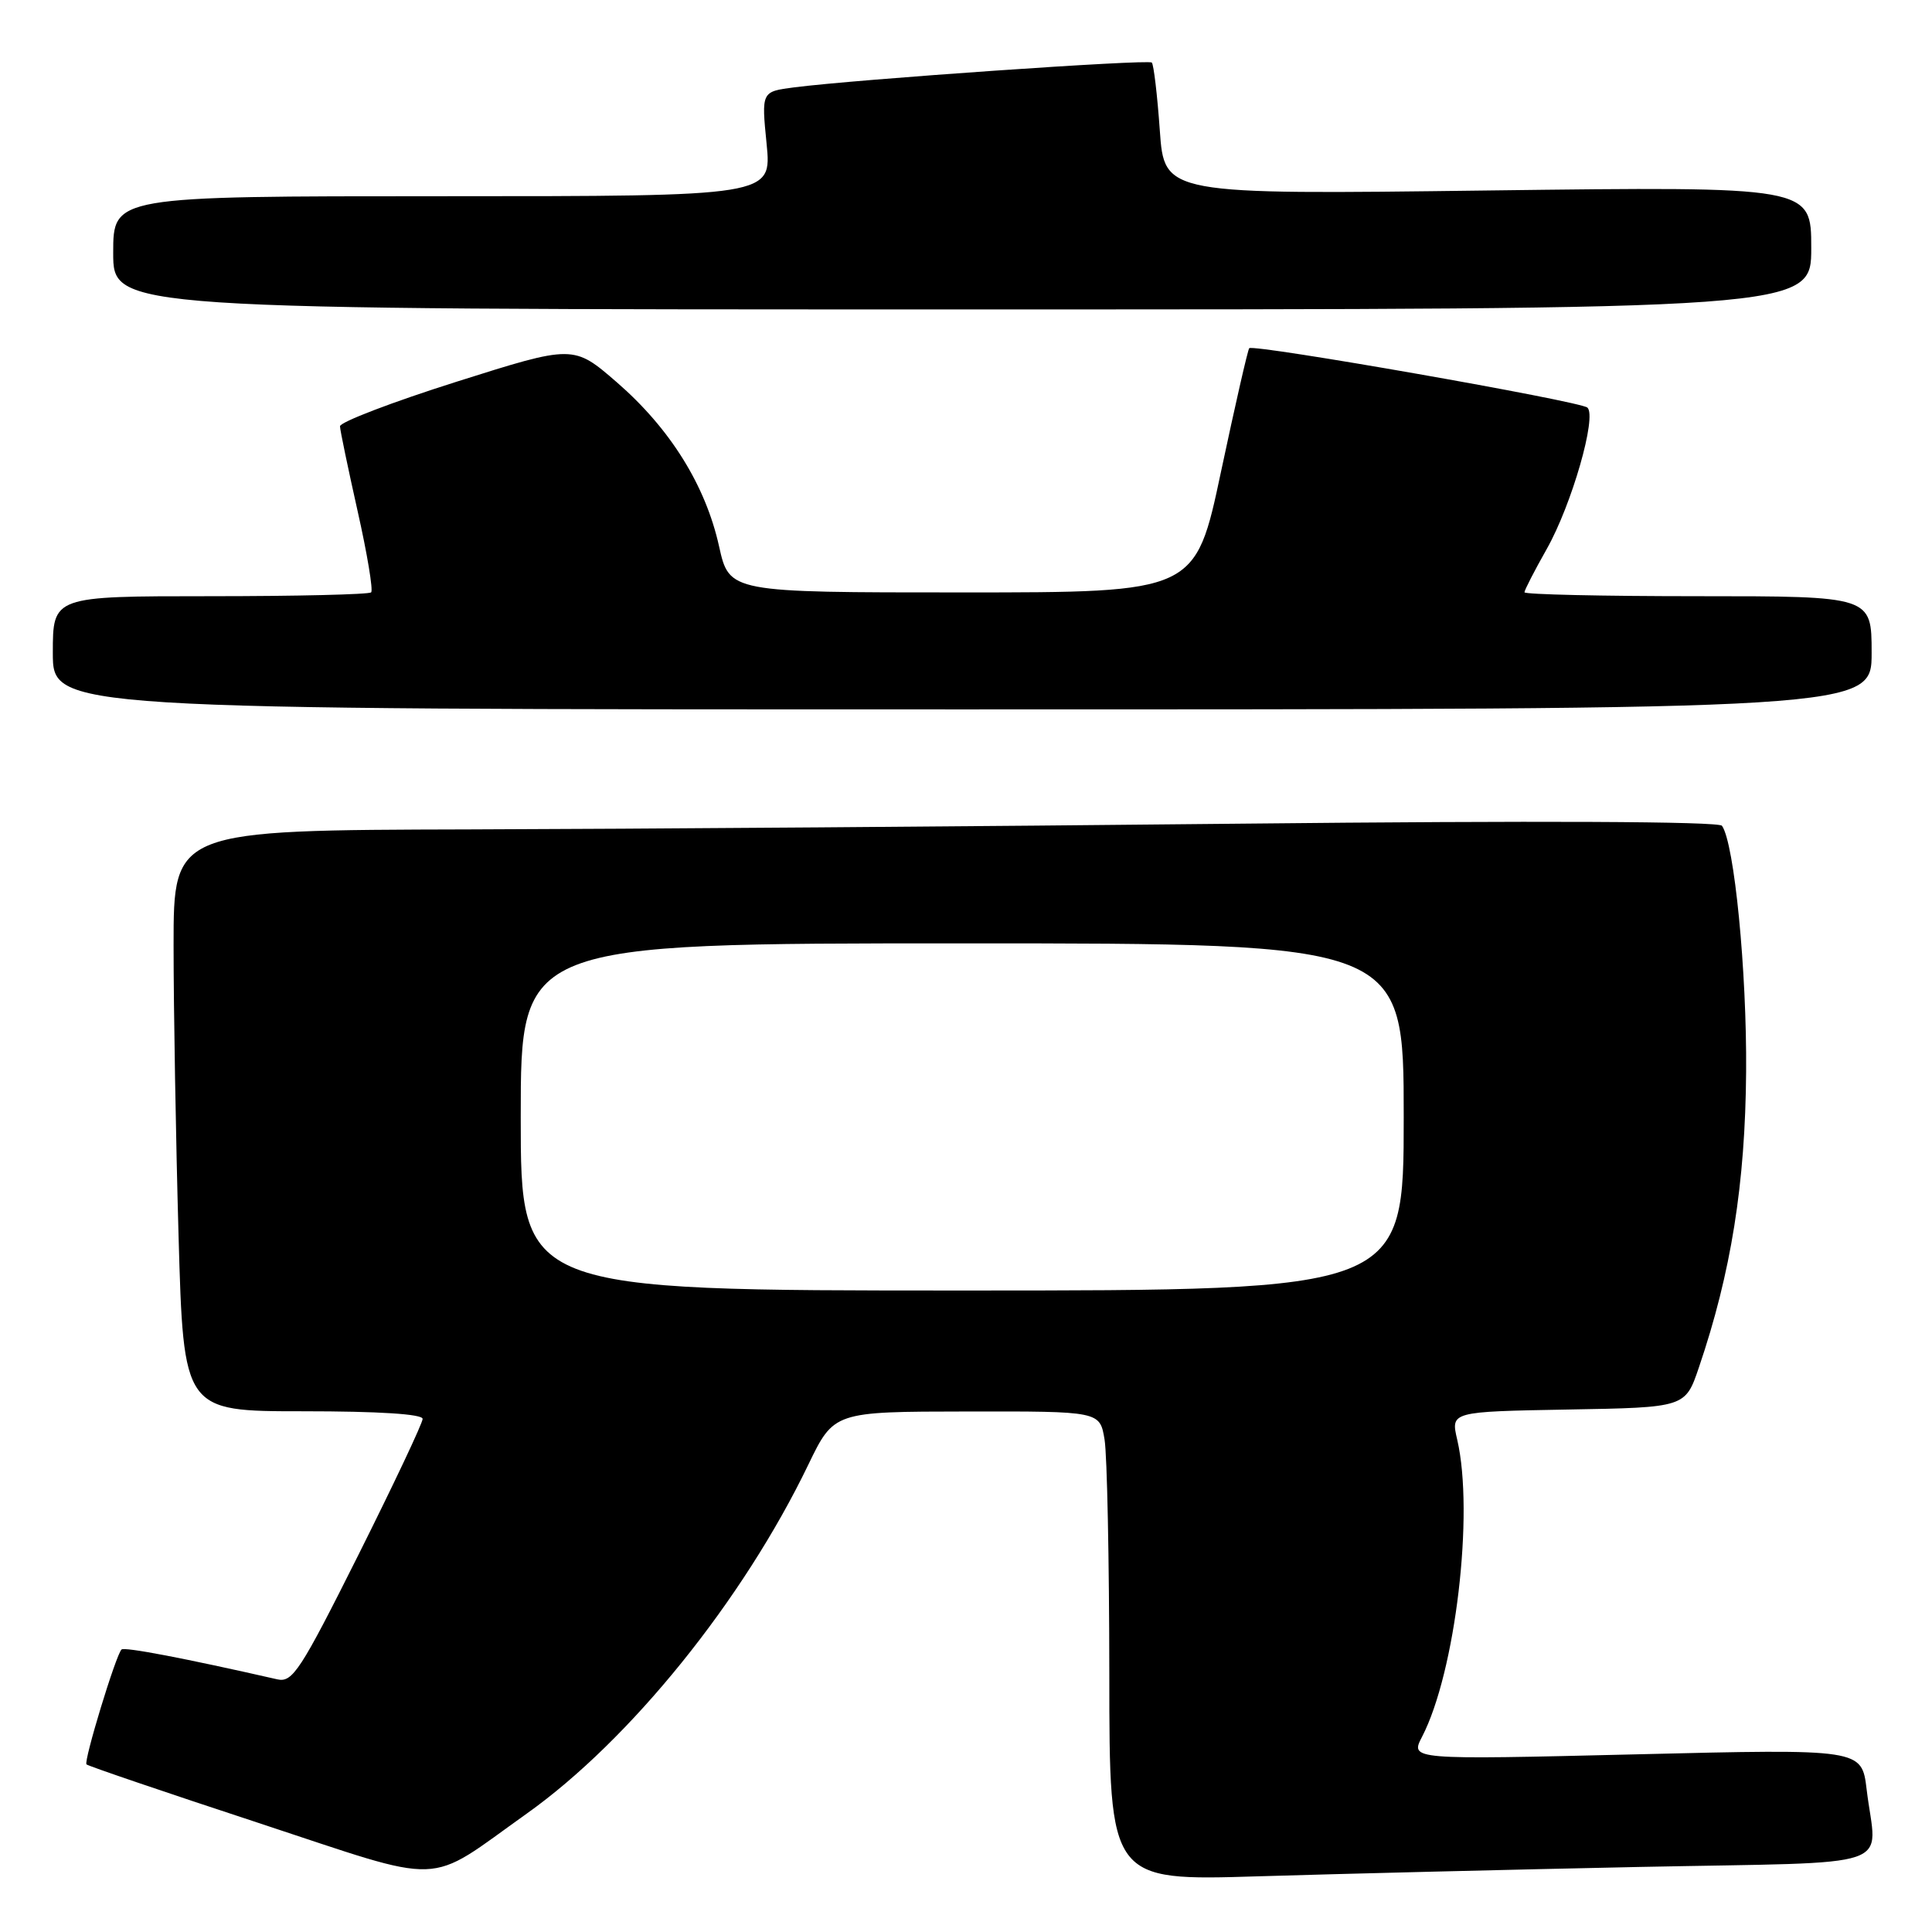 <?xml version="1.0" encoding="UTF-8" standalone="no"?>
<!DOCTYPE svg PUBLIC "-//W3C//DTD SVG 1.1//EN" "http://www.w3.org/Graphics/SVG/1.1/DTD/svg11.dtd" >
<svg xmlns="http://www.w3.org/2000/svg" xmlns:xlink="http://www.w3.org/1999/xlink" version="1.1" viewBox="0 0 256 256">
 <g >
 <path fill="currentColor"
d=" M 69.80 240.31 C 83.51 230.56 98.44 212.05 107.10 194.09 C 110.50 187.05 110.50 187.05 128.12 187.03 C 145.74 187.00 145.74 187.00 146.36 190.75 C 146.70 192.81 146.98 206.81 146.99 221.87 C 147.00 249.23 147.00 249.23 166.75 248.62 C 177.61 248.29 200.34 247.73 217.25 247.38 C 252.28 246.67 248.63 247.91 247.34 237.11 C 246.69 231.73 246.69 231.73 216.77 232.46 C 186.85 233.18 186.85 233.18 188.43 230.13 C 192.86 221.58 195.35 200.51 193.09 190.77 C 192.22 187.05 192.22 187.05 207.77 186.77 C 223.31 186.50 223.31 186.50 225.11 181.20 C 229.38 168.65 231.26 156.85 231.37 142.00 C 231.47 128.70 229.81 111.72 228.17 109.42 C 227.75 108.84 203.70 108.73 164.50 109.14 C 129.85 109.50 83.84 109.84 62.25 109.90 C 23.00 110.00 23.00 110.00 23.00 125.25 C 23.00 133.64 23.30 150.96 23.66 163.75 C 24.32 187.00 24.32 187.00 40.16 187.00 C 50.17 187.00 56.00 187.37 56.00 188.01 C 56.00 188.57 52.17 196.67 47.49 206.03 C 39.79 221.41 38.76 222.98 36.74 222.52 C 24.40 219.71 16.47 218.20 16.10 218.57 C 15.34 219.32 11.06 233.39 11.46 233.79 C 11.66 234.00 21.88 237.48 34.17 241.52 C 59.55 249.88 56.19 249.99 69.80 240.31 Z  M 248.00 86.50 C 248.00 79.00 248.00 79.00 225.00 79.00 C 212.35 79.00 202.00 78.77 202.00 78.48 C 202.00 78.20 203.33 75.61 204.96 72.73 C 208.27 66.86 211.62 55.19 210.34 54.01 C 209.42 53.16 166.10 45.56 165.53 46.14 C 165.34 46.34 163.66 53.70 161.79 62.50 C 158.40 78.50 158.40 78.50 127.52 78.50 C 96.64 78.50 96.64 78.50 95.28 72.39 C 93.49 64.32 88.80 56.79 81.75 50.67 C 75.99 45.68 75.99 45.68 60.50 50.58 C 51.97 53.28 45.02 55.94 45.05 56.49 C 45.07 57.05 46.13 62.11 47.39 67.74 C 48.66 73.37 49.46 78.21 49.18 78.49 C 48.90 78.77 39.29 79.00 27.83 79.00 C 7.00 79.00 7.00 79.00 7.00 86.50 C 7.00 94.00 7.00 94.00 127.50 94.00 C 248.00 94.00 248.00 94.00 248.00 86.50 Z  M 240.00 32.85 C 240.00 24.70 240.00 24.70 197.14 25.24 C 154.28 25.79 154.28 25.79 153.68 17.27 C 153.35 12.58 152.87 8.54 152.62 8.29 C 152.16 7.83 113.38 10.52 105.20 11.58 C 100.89 12.14 100.89 12.14 101.58 19.07 C 102.26 26.00 102.26 26.00 58.63 26.00 C 15.00 26.00 15.00 26.00 15.00 33.50 C 15.00 41.00 15.00 41.00 127.50 41.00 C 240.00 41.00 240.00 41.00 240.00 32.85 Z  M 69.00 148.00 C 69.00 125.00 69.00 125.00 127.50 125.00 C 186.00 125.00 186.00 125.00 186.00 148.00 C 186.00 171.00 186.00 171.00 127.50 171.00 C 69.00 171.00 69.00 171.00 69.00 148.00 Z "/>
</g>
</svg>
